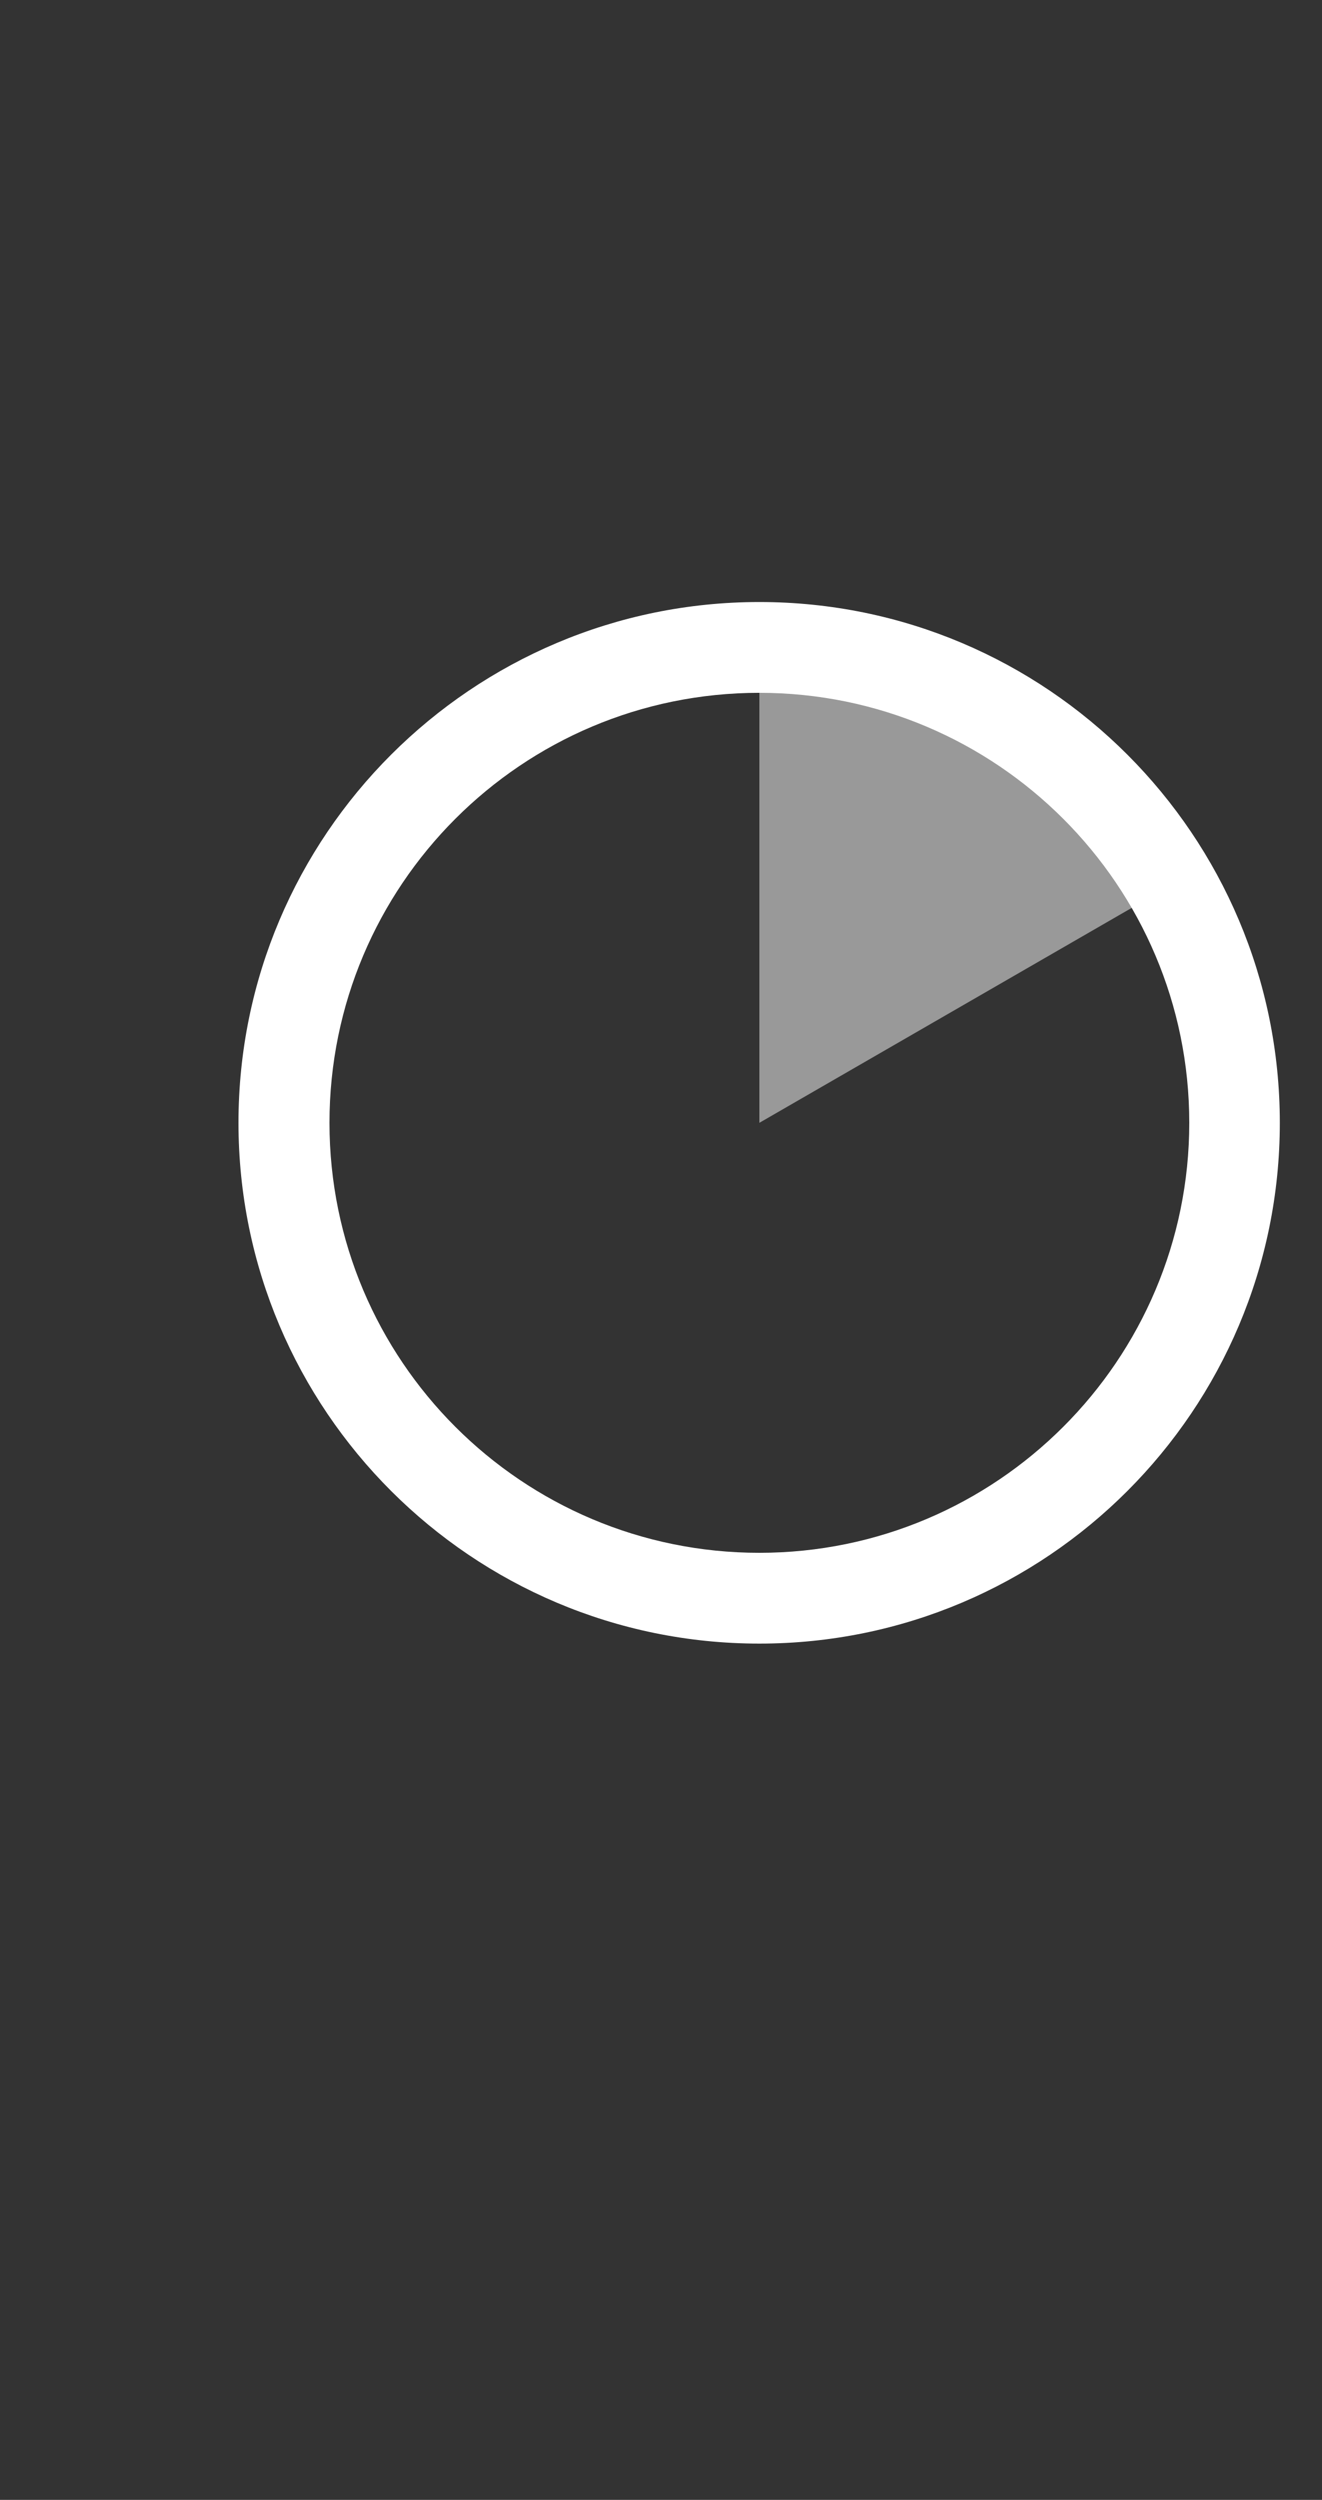 <?xml version="1.0" standalone="no"?>
<!DOCTYPE svg PUBLIC "-//W3C//DTD SVG 1.1//EN" "http://www.w3.org/Graphics/SVG/1.1/DTD/svg11.dtd">
<!--Generator: Xara Designer (www.xara.com), SVG filter version: 6.3.0.31-->
<svg fill="none" fill-rule="evenodd" stroke="black" stroke-width="0.501" stroke-linejoin="bevel" stroke-miterlimit="10" font-family="Times New Roman" font-size="16" style="font-variant-ligatures:none" xmlns:xlink="http://www.w3.org/1999/xlink" xmlns="http://www.w3.org/2000/svg" version="1.1" overflow="visible" width="29.491pt" height="55.759pt" viewBox="1111.33 -189.627 29.491 55.759">
 <rect x="1111.33" y="-189.627" width="29.491" height="55.759" fill="#333333" stroke="none"/>
 <defs>
	</defs>
 <g id="Layer 1" transform="scale(1 -1)">
  <g id="Group" stroke-linejoin="miter" stroke-linecap="round" stroke="none" stroke-width="0.5">
   <rect x="1111.332" y="133.869" width="29.49" height="55.758" stroke-opacity="0.502" fill-opacity="0.502"/>
   <path d="M 1128.27,164.583 L 1137.46,169.887 L 1133.57,173.771 L 1128.27,175.193 L 1128.27,164.583 Z" stroke-opacity="0.498" fill="#ffffff" marker-start="none" marker-end="none" fill-opacity="0.498"/>
   <path d="M 1116.65,164.583 C 1116.65,170.995 1121.86,176.199 1128.27,176.199 C 1134.68,176.199 1139.88,170.995 1139.88,164.583 C 1139.88,158.171 1134.68,152.967 1128.27,152.967 C 1121.86,152.967 1116.65,158.171 1116.65,164.583 Z M 1137.86,164.583 C 1137.86,169.877 1133.56,174.174 1128.27,174.174 C 1122.97,174.174 1118.68,169.877 1118.68,164.583 C 1118.68,159.289 1122.97,154.992 1128.27,154.992 C 1133.56,154.992 1137.86,159.289 1137.86,164.583 Z" fill="#ffffff" marker-start="none" marker-end="none"/>
  </g>
 </g>
</svg>
